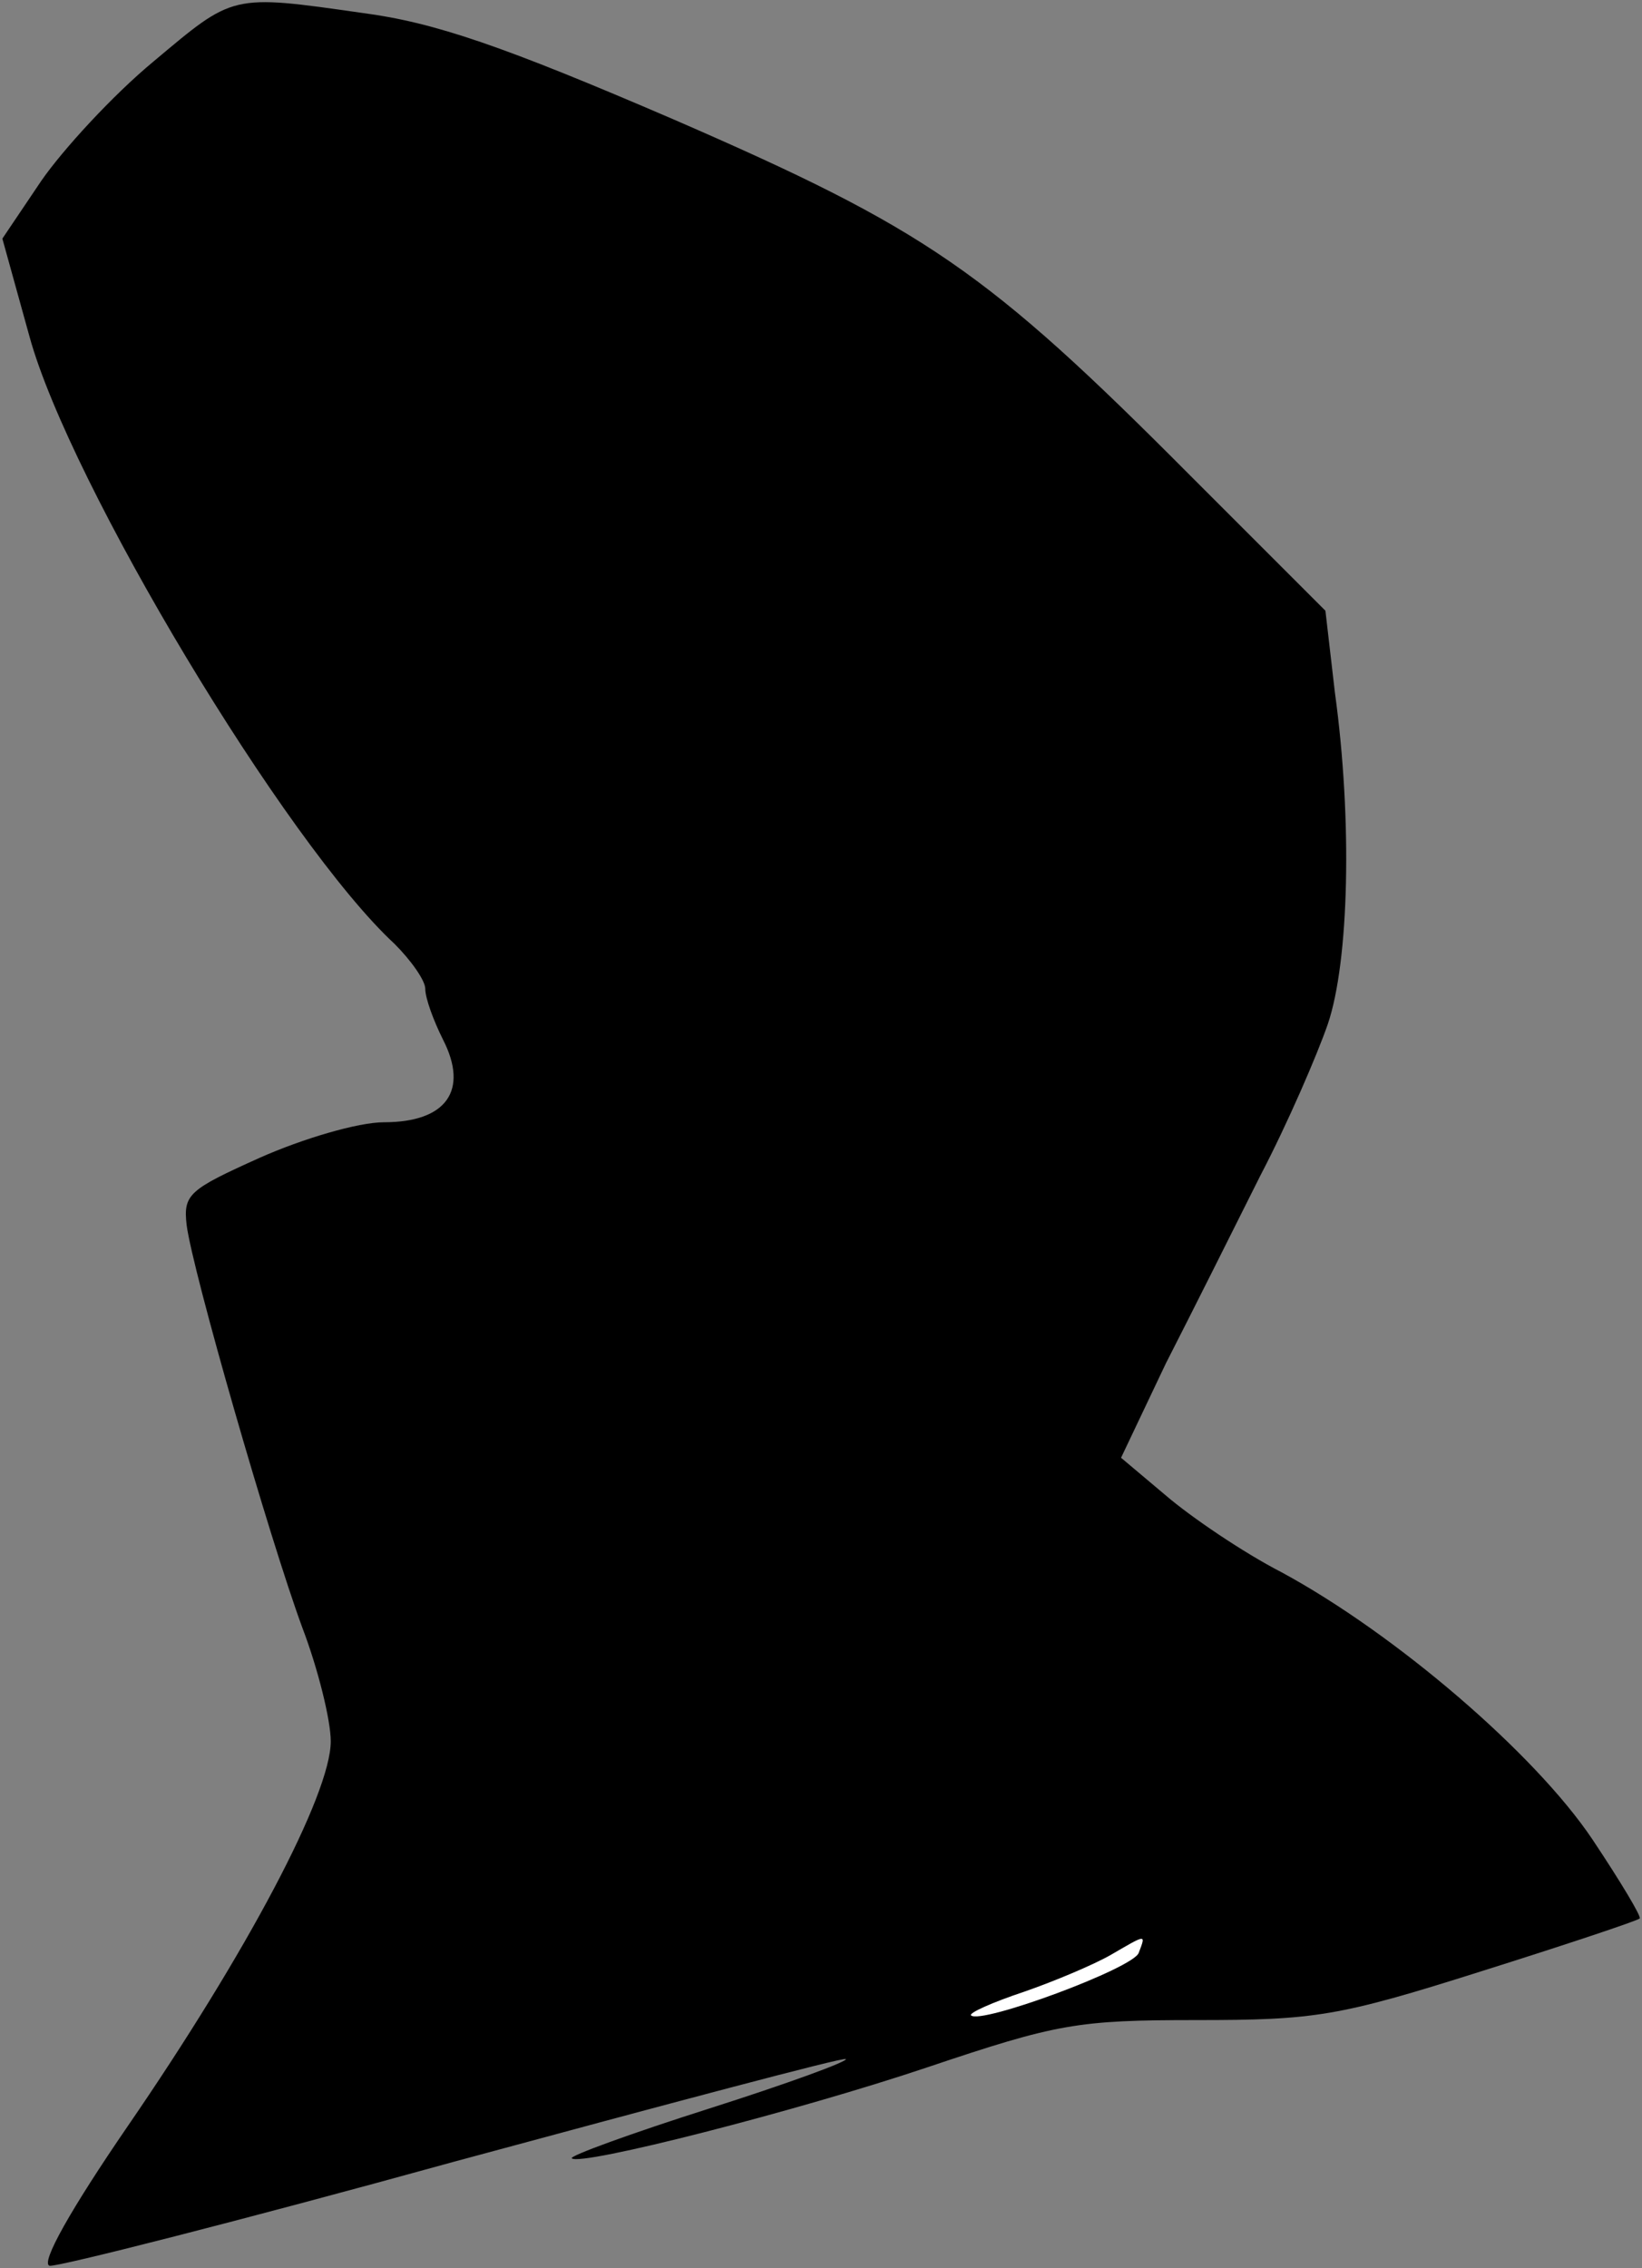 <?xml version="1.0" standalone="no"?>
<!DOCTYPE svg PUBLIC "-//W3C//DTD SVG 20010904//EN"
 "http://www.w3.org/TR/2001/REC-SVG-20010904/DTD/svg10.dtd">
<svg version="1.0" xmlns="http://www.w3.org/2000/svg"
 width="139pt" height="192pt" viewBox="0 0 139 192"
 preserveAspectRatio="xMidYMid meet">
<rect x="0" y="0" width="139" height="192" fill="#808080" stroke="none"/>
<g transform="translate(0,192) scale(0.1,-0.1)"
fill="#000000" stroke="none">
<path fill="#000000" stroke="none" d="M130 1868 c-35 -29 -77 -75 -95 -101
l-33 -49 23 -83 c34 -124 217 -429 309 -514 14 -14 26 -31 26 -38 0 -8 7 -27
15 -43 22 -43 3 -70 -50 -70 -22 0 -69 -14 -105 -30 -60 -27 -65 -31 -62 -57
5 -39 70 -265 98 -341 13 -34 24 -78 24 -96 0 -45 -71 -179 -172 -326 -48 -70
-74 -116 -66 -118 7 -1 161 38 342 88 181 49 331 89 332 87 2 -2 -50 -21 -116
-42 -66 -21 -118 -40 -116 -42 7 -7 191 40 301 77 110 37 127 40 228 40 100 0
120 3 240 41 73 23 133 43 135 45 2 1 -16 31 -40 67 -49 73 -167 174 -263 226
-33 17 -77 47 -98 65 l-38 32 38 80 c22 43 58 115 80 159 23 44 48 102 57 128
18 53 21 172 6 281 l-8 69 -114 114 c-173 174 -224 209 -438 302 -144 62 -202
82 -263 90 -112 16 -109 16 -177 -41z"/>
<path fill="#ffffff" stroke="none" d="M964 267 c-4 -13 -134 -61 -142 -53 -2
2 18 11 45 20 26 9 59 23 73 31 31 18 30 18 24 2z"/>
</g>
</svg>
